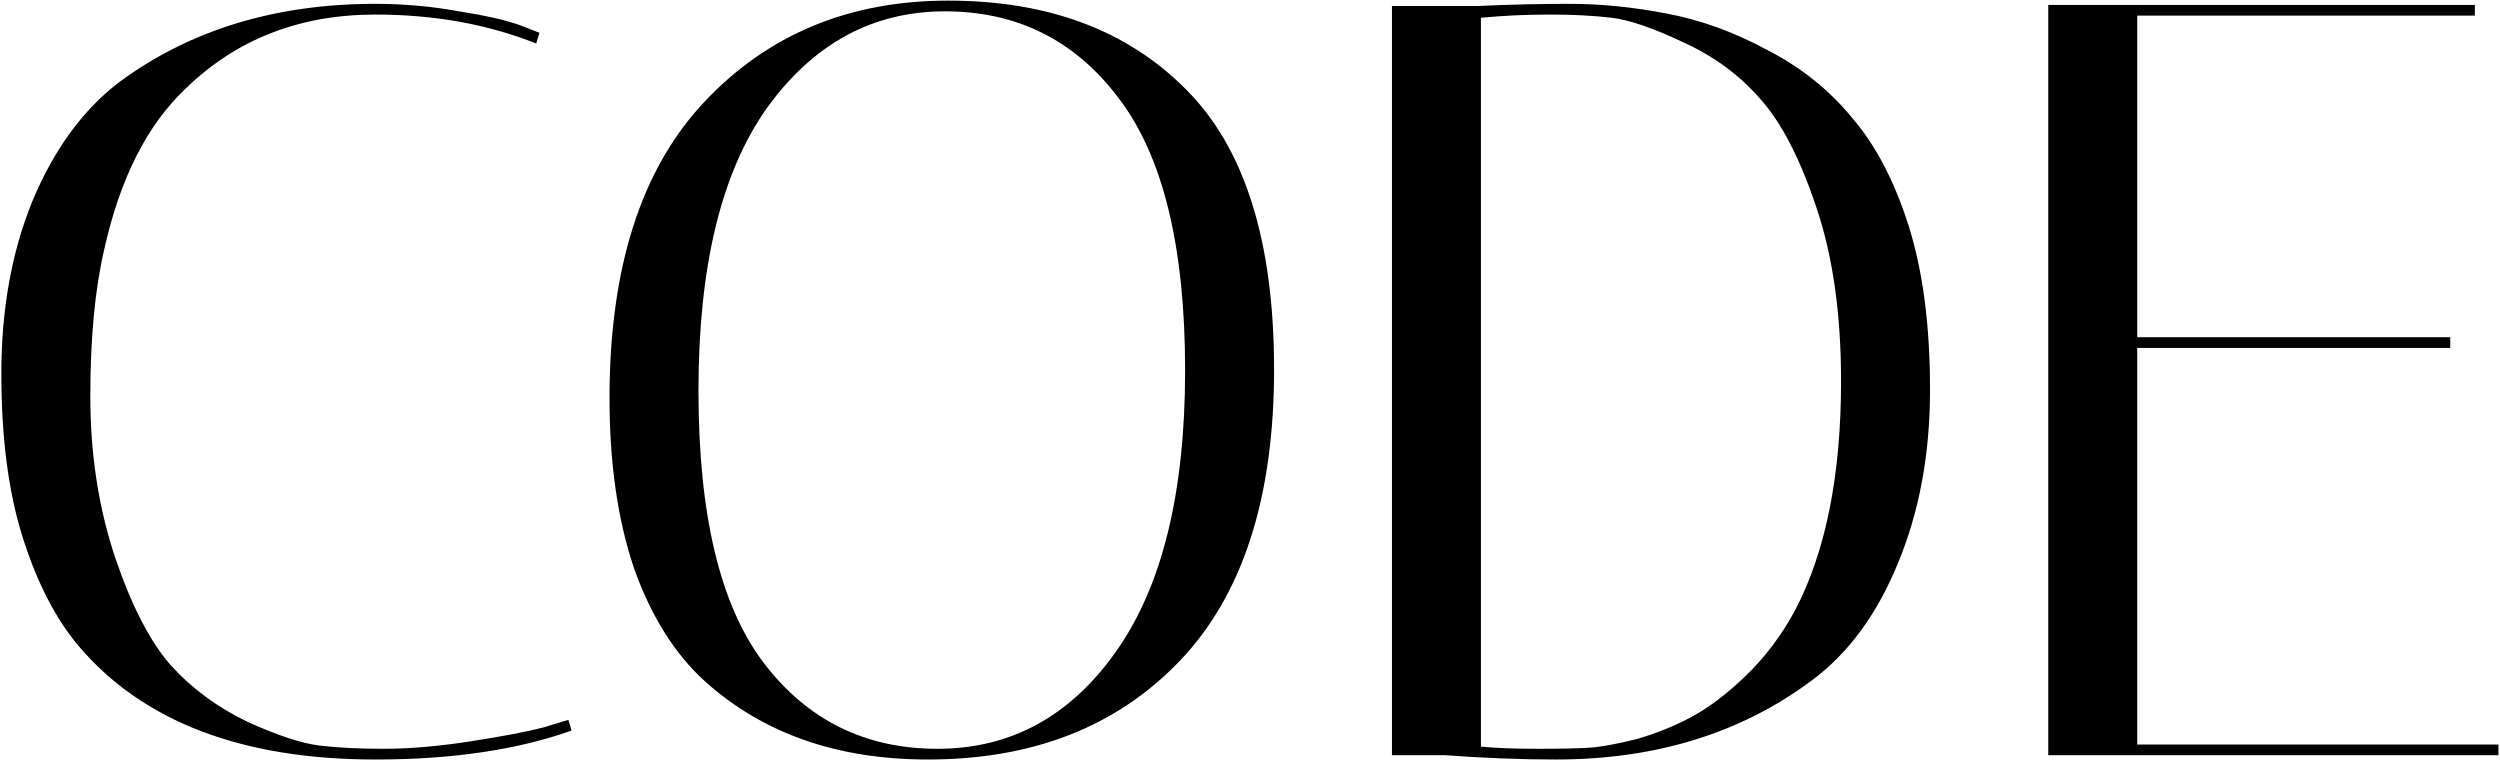 <svg width="1579" height="480" viewBox="0 0 1579 480" fill="none" xmlns="http://www.w3.org/2000/svg">
<path d="M237.123 479.708C152.724 479.708 90.214 455.787 49.594 407.946C35.151 390.795 23.417 368.003 14.39 339.569C5.363 311.135 0.85 276.608 0.85 235.988C0.85 195.368 7.394 159.036 20.483 126.991C34.023 94.495 52.302 69.446 75.32 51.844C120.002 18.897 173.936 2.423 237.123 2.423C255.176 2.423 272.778 4.003 289.929 7.162C307.08 9.87 319.943 12.804 328.518 15.963L340.704 20.702L338.673 27.472C307.982 15.286 274.132 9.193 237.123 9.193C189.282 9.193 149.339 24.764 117.294 55.906C92.922 78.924 75.771 112.774 65.842 157.456C59.975 182.731 57.041 213.647 57.041 250.205C57.041 286.763 62.231 320.613 72.612 351.755C82.993 382.446 94.727 405.238 107.816 420.132C121.356 435.026 137.604 446.986 156.56 456.013C175.516 464.588 190.636 469.553 201.919 470.907C213.202 472.261 226.742 472.938 242.539 472.938C258.787 472.938 277.066 471.358 297.376 468.199C317.686 465.04 333.031 462.106 343.412 459.398L358.983 454.659L361.014 461.429C326.713 473.615 285.416 479.708 237.123 479.708ZM384.968 251.559C384.968 169.416 404.827 107.132 444.544 64.707C484.713 21.83 536.165 0.392 598.9 0.392C661.636 0.392 711.508 18.897 748.517 55.906C785.978 92.915 804.708 152.04 804.708 233.28C804.708 314.52 784.85 375.901 745.132 417.424C705.415 458.947 652.383 479.708 586.037 479.708C528.718 479.708 481.779 463.234 445.221 430.287C426.265 413.136 411.371 389.441 400.539 359.202C390.158 328.511 384.968 292.63 384.968 251.559ZM596.869 7.162C551.285 7.162 513.824 27.472 484.487 68.092C455.602 108.712 441.159 168.288 441.159 246.82C441.159 325.352 454.925 382.671 482.456 418.778C509.988 454.885 546.546 472.938 592.13 472.938C638.166 472.938 675.627 452.628 704.512 412.008C733.849 370.937 748.517 311.586 748.517 233.957C748.517 155.876 734.526 98.557 706.543 61.999C679.012 25.441 642.454 7.162 596.869 7.162ZM933.312 3.777C953.17 2.874 972.578 2.423 991.534 2.423C1010.94 2.423 1031.25 4.454 1052.46 8.516C1074.13 12.578 1095.34 20.251 1116.1 31.534C1137.31 42.366 1155.14 56.583 1169.58 74.185C1184.48 91.336 1196.44 114.128 1205.47 142.562C1214.49 170.996 1219.01 205.523 1219.01 246.143C1219.01 286.763 1212.24 323.321 1198.7 355.817C1185.61 387.862 1167.55 412.459 1144.54 429.61C1099.85 463.009 1045.92 479.708 982.733 479.708C960.617 479.708 937.374 478.805 913.002 477H879.152V3.777H933.312ZM935.343 471.584C944.821 472.487 956.781 472.938 971.224 472.938C985.666 472.938 996.498 472.712 1003.72 472.261C1010.94 471.81 1020.87 470.004 1033.51 466.845C1046.15 463.234 1057.88 458.495 1068.71 452.628C1079.54 446.761 1090.83 438.185 1102.56 426.902C1114.75 415.167 1125.13 401.402 1133.7 385.605C1153.11 348.596 1162.81 300.303 1162.81 240.727C1162.81 198.302 1157.62 161.744 1147.24 131.053C1136.86 99.911 1124.9 76.893 1111.36 61.999C1098.27 47.105 1082.25 35.37 1063.3 26.795C1044.34 17.768 1029.22 12.578 1017.94 11.224C1006.65 9.87 993.565 9.193 978.671 9.193C963.777 9.193 949.334 9.87 935.343 11.224V471.584ZM1563.13 3.1V9.87H1349.87V212.97H1547.56V219.74H1349.87V470.23H1578.02V477H1293.68V3.1H1563.13Z" fill="black"/>
</svg>
